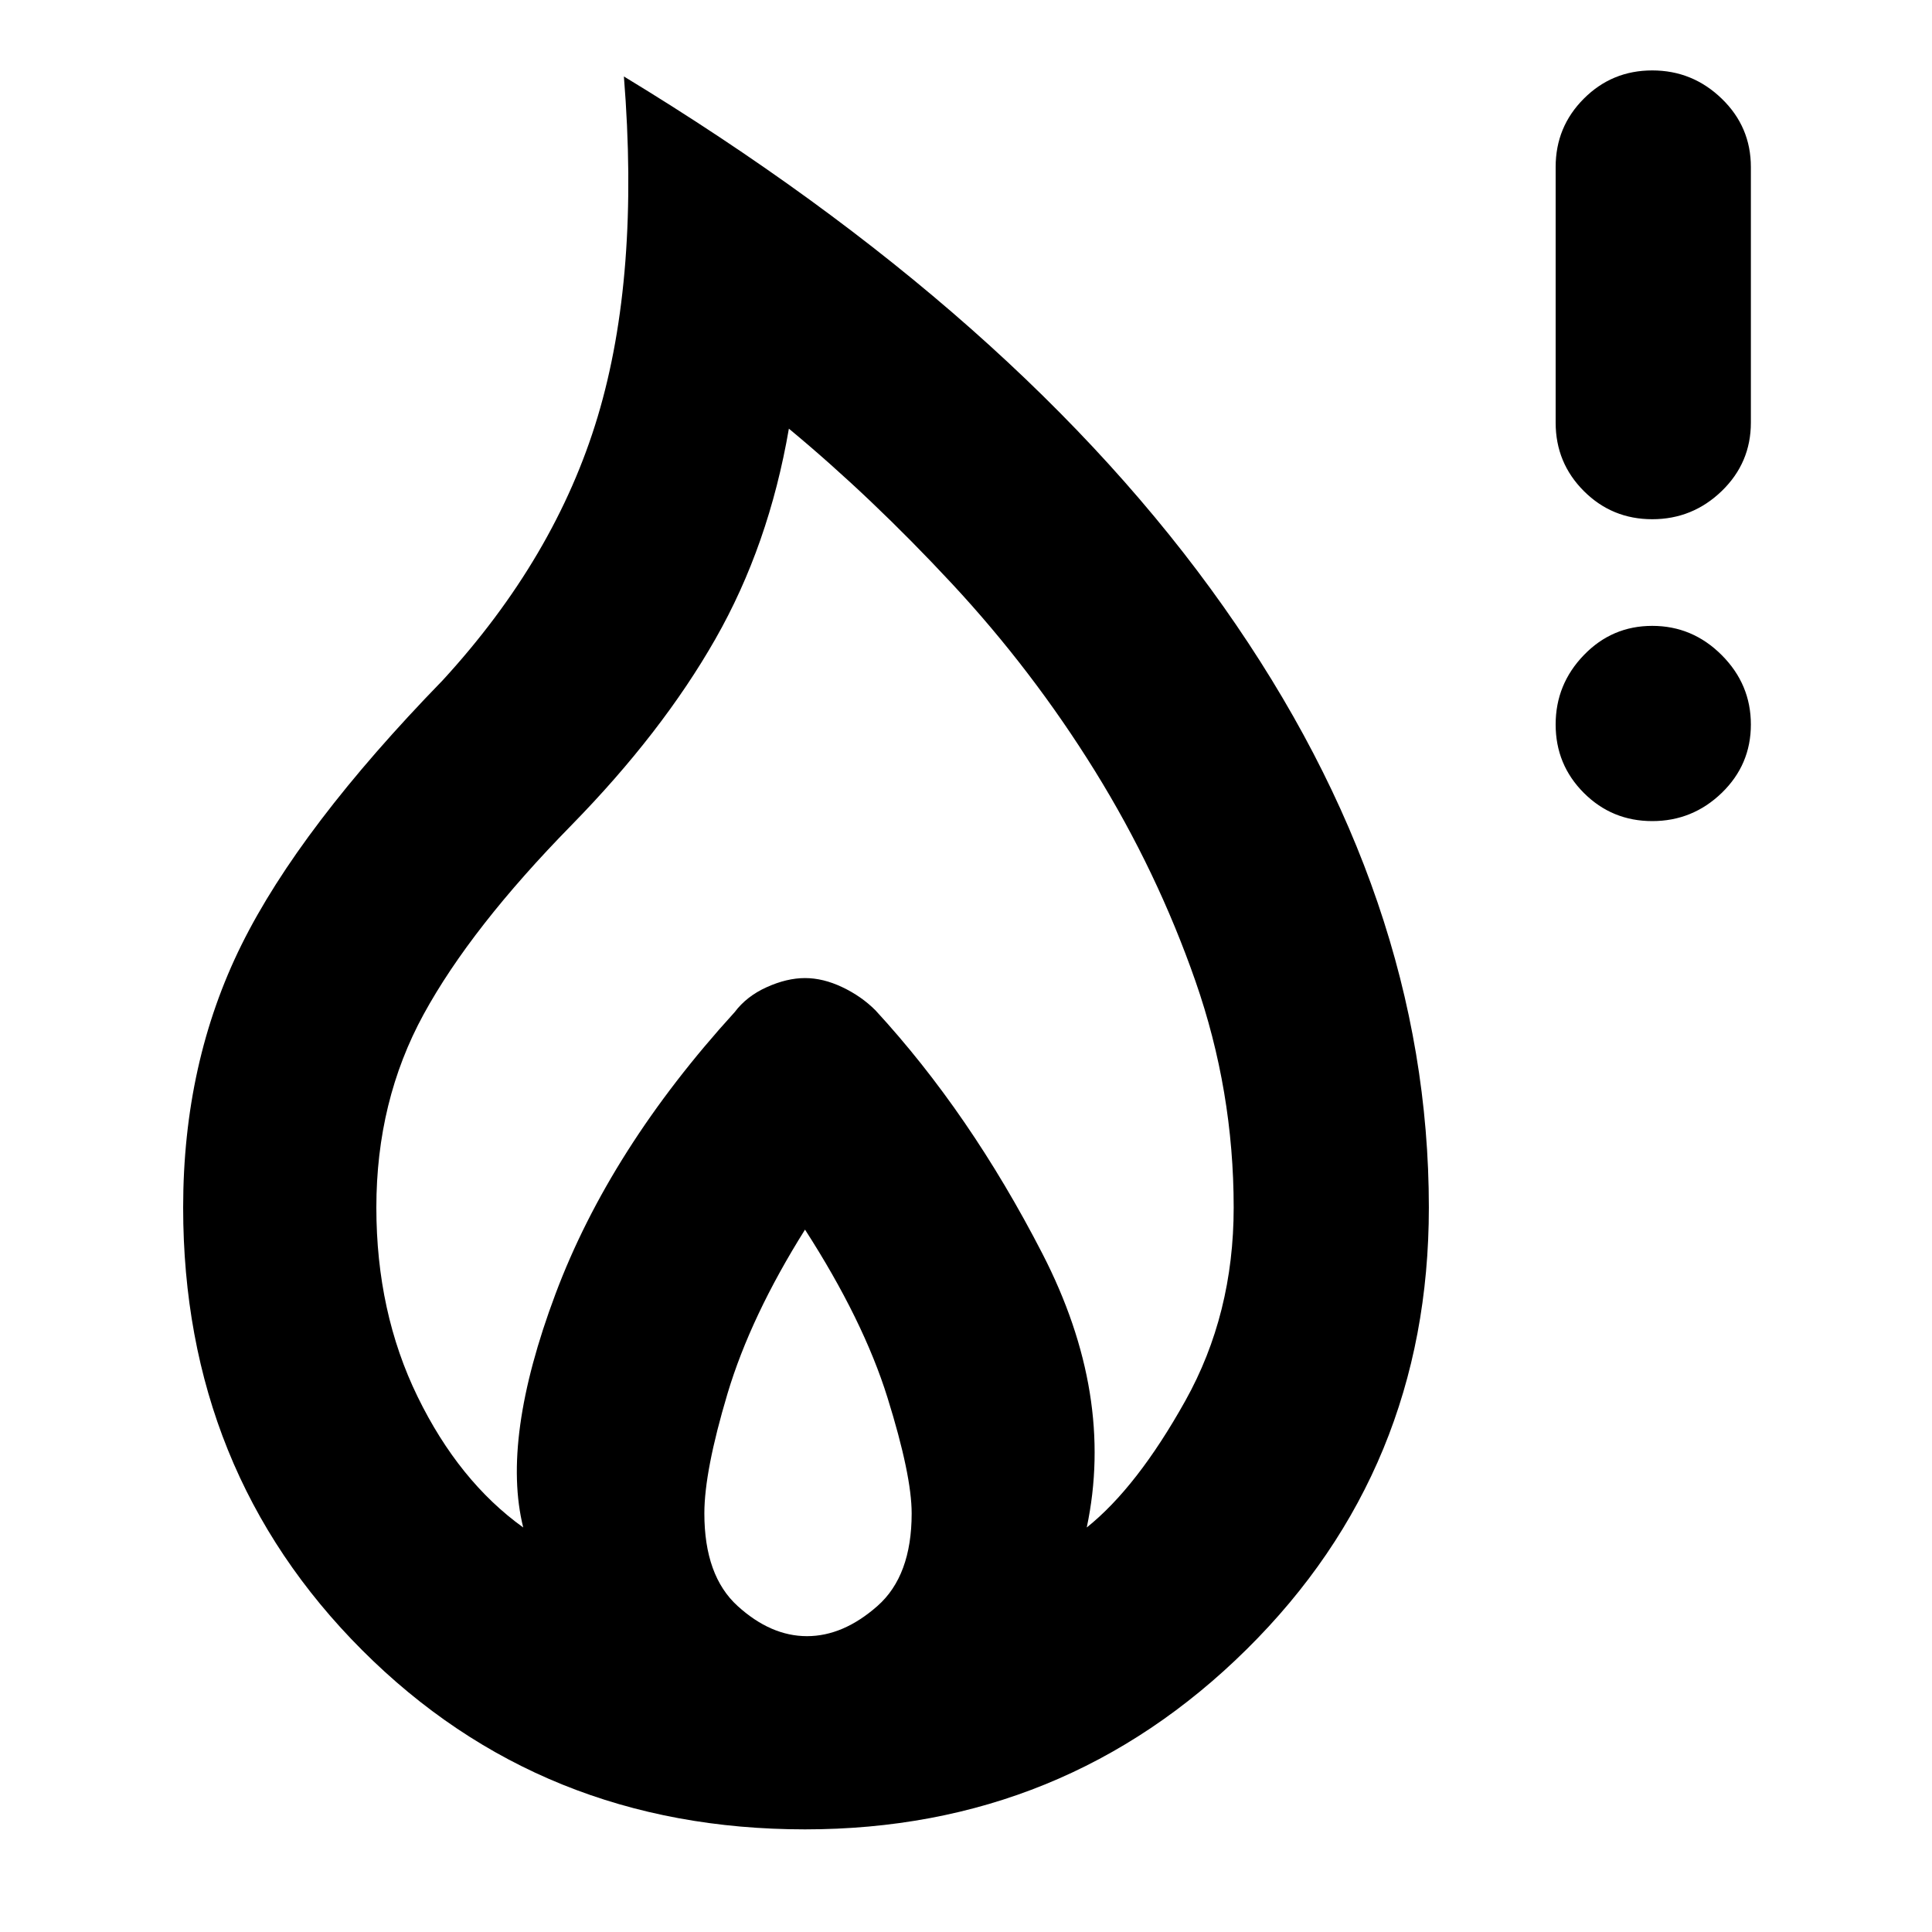 <svg xmlns="http://www.w3.org/2000/svg" height="40" width="40"><path d="M34.208 10.75q-.833 0-1.416-.583-.584-.584-.584-1.417V3.458q0-.833.584-1.416.583-.584 1.416-.584.834 0 1.438.584.604.583.604 1.416V8.75q0 .833-.604 1.417-.604.583-1.438.583Zm0 6.25q-.833 0-1.416-.583-.584-.584-.584-1.417 0-.833.584-1.437.583-.605 1.416-.605.834 0 1.438.605.604.604.604 1.437 0 .833-.604 1.417-.604.583-1.438.583ZM16.667 37.875q-5.459 0-9.167-3.708Q3.792 30.458 3.792 25q0-3 1.208-5.438 1.208-2.437 4.167-5.479 2.333-2.541 3.208-5.458.875-2.917.542-7.042 8.166 4.959 12.416 10.98 4.25 6.02 4.25 12.437 0 5.417-3.771 9.146-3.77 3.729-9.145 3.729Zm.041-4q.75 0 1.459-.625.708-.625.708-1.917 0-.791-.5-2.395-.5-1.605-1.708-3.48-1.125 1.792-1.605 3.396-.479 1.604-.479 2.479 0 1.292.688 1.917.687.625 1.437.625Zm-5.875-2.25q-.458-1.833.667-4.833t3.708-5.834q.25-.333.667-.52.417-.188.792-.188.375 0 .771.188.395.187.687.479 1.958 2.125 3.458 5.041 1.5 2.917.917 5.667 1.042-.833 2.042-2.625 1-1.792 1-4 0-2.417-.792-4.688-.792-2.27-2.083-4.354-1.292-2.083-2.959-3.875-1.666-1.791-3.375-3.208-.416 2.417-1.521 4.354-1.104 1.938-2.979 3.854Q9.75 19.208 8.771 21q-.979 1.792-.979 4 0 2.167.854 3.917t2.187 2.708Z"/></svg>